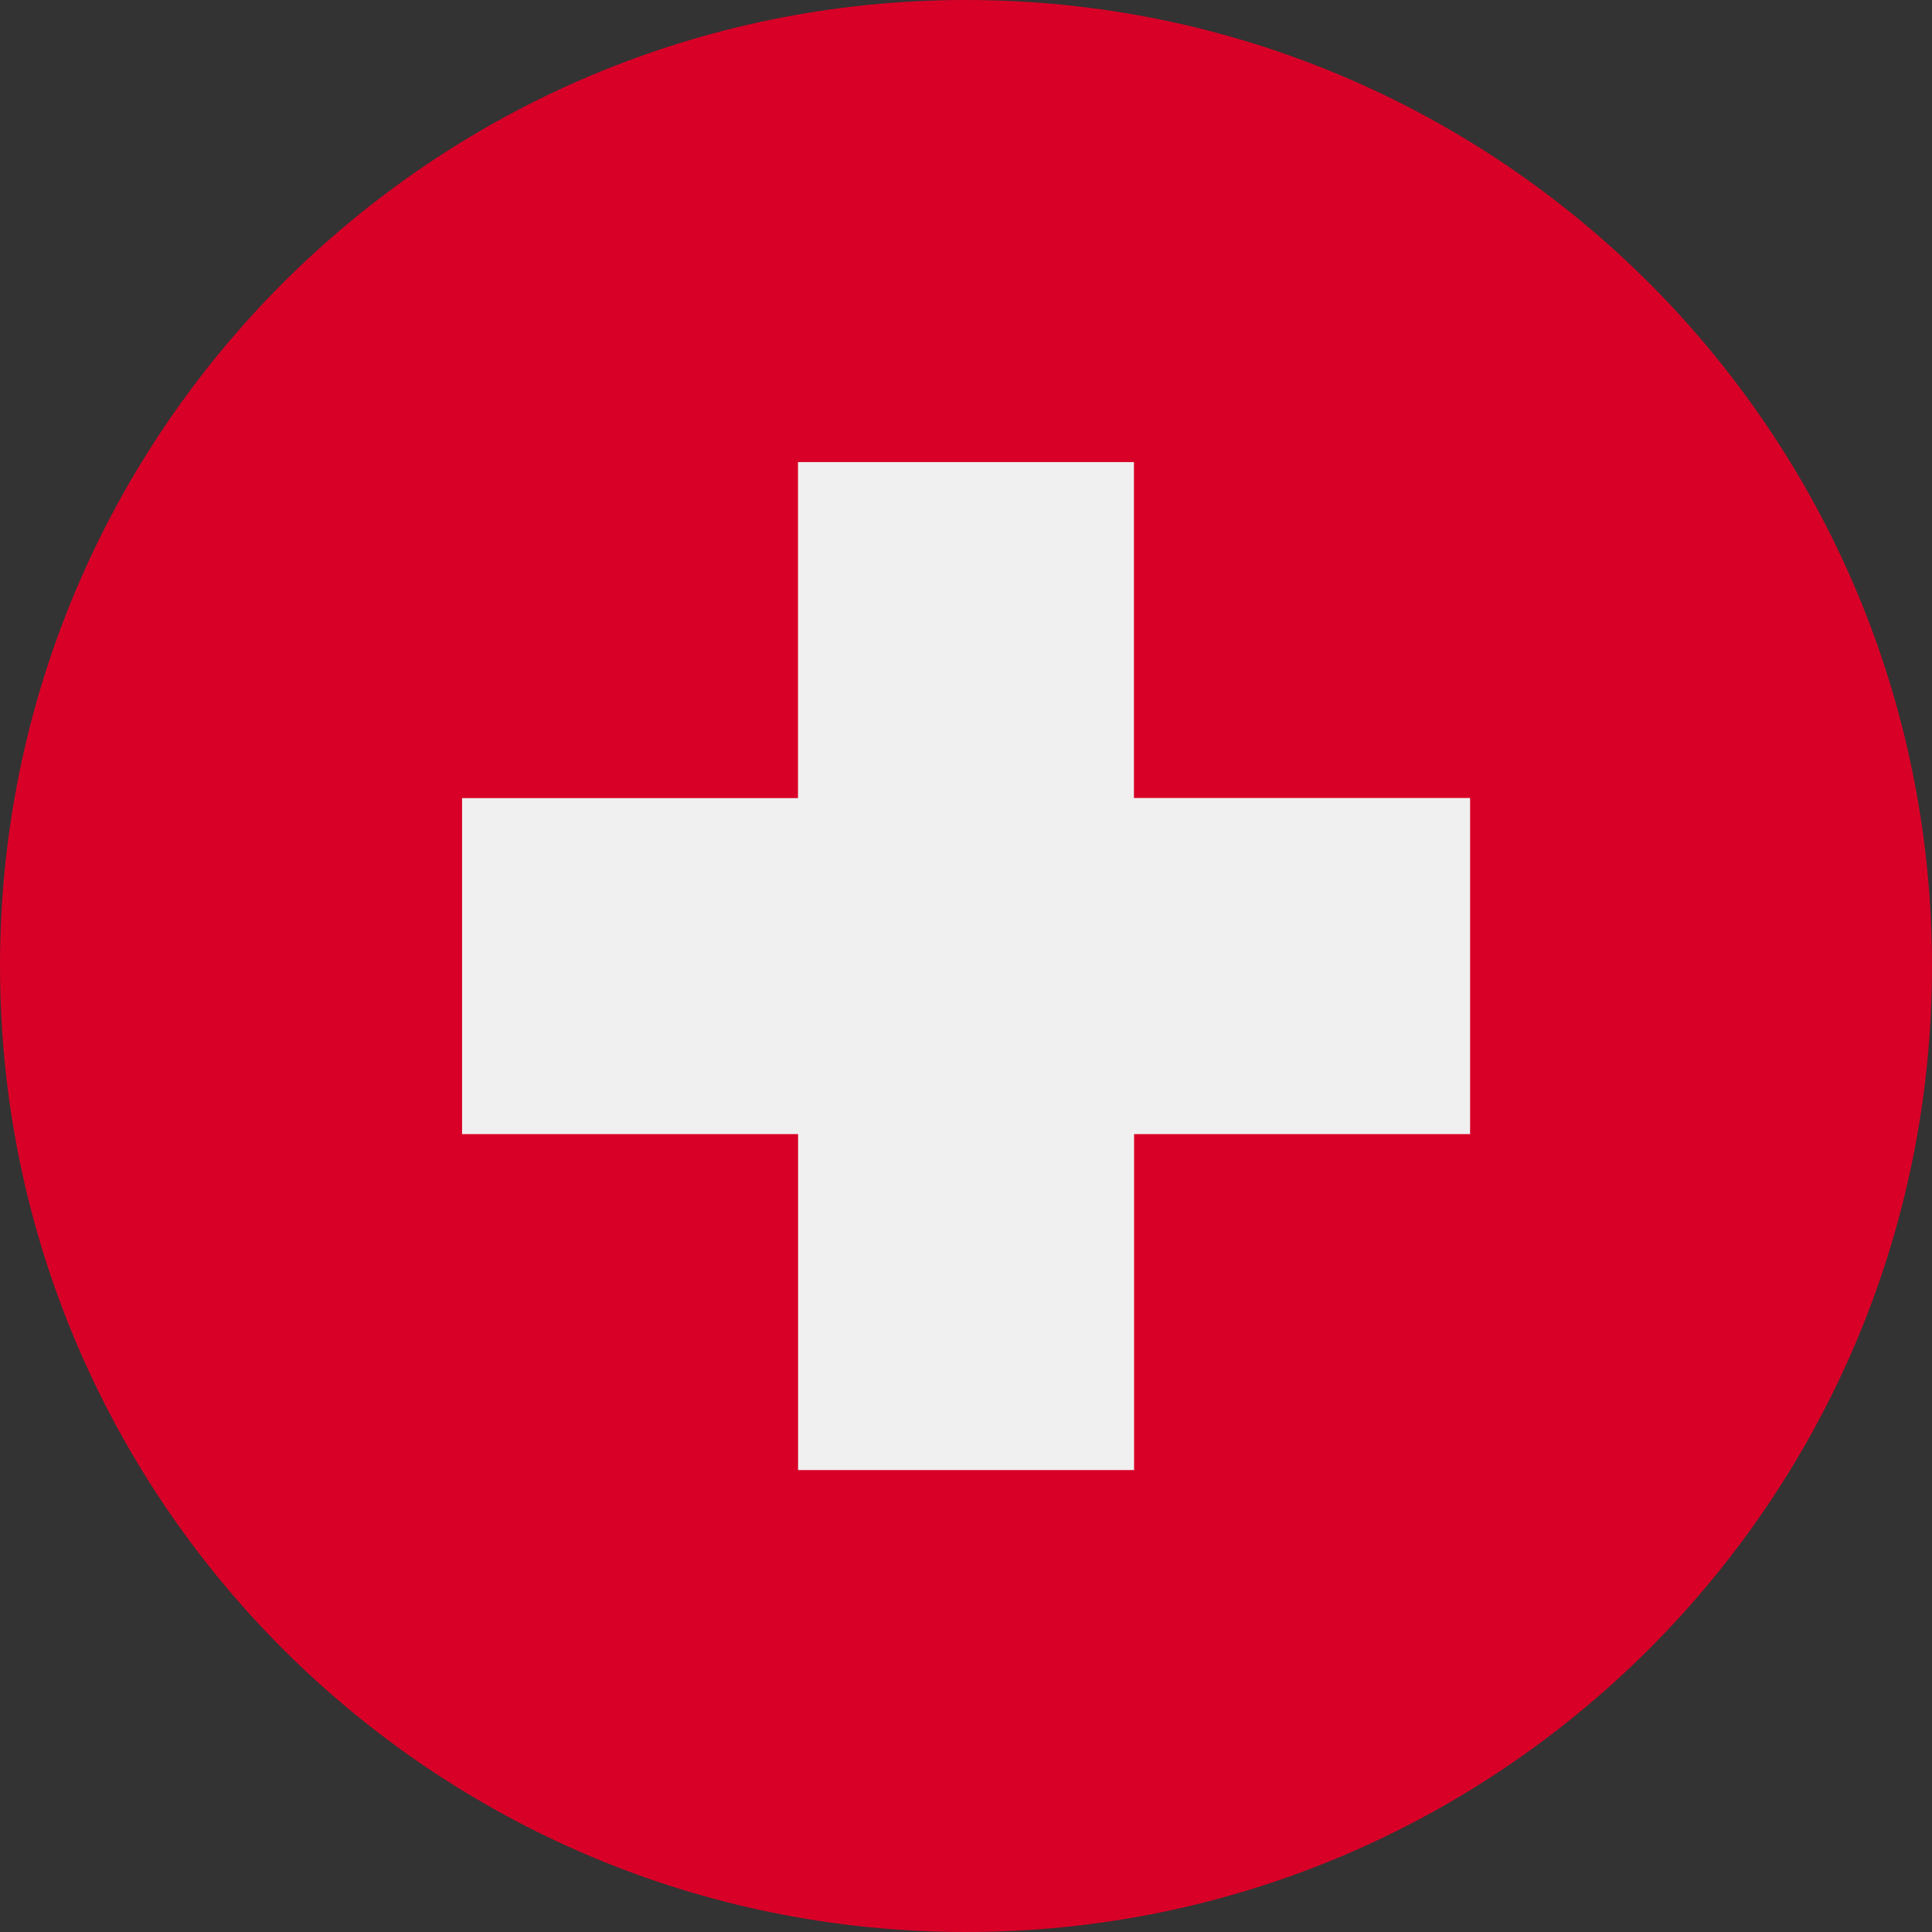 <svg xmlns="http://www.w3.org/2000/svg" width="24" height="24" fill="none"  xmlns:v="https://vecta.io/nano"><rect width="100%" height="100%" fill="#333333" stroke="none"/><path d="M12 24c6.627 0 12-5.373 12-12S18.627 0 12 0 0 5.373 0 12s5.373 12 12 12z" fill="#d80027"/><path d="M18.26 9.913h-4.174V5.74H9.913v4.174H5.74v4.174h4.174v4.174h4.174v-4.174h4.174V9.913z" fill="#f0f0f0"/></svg>
